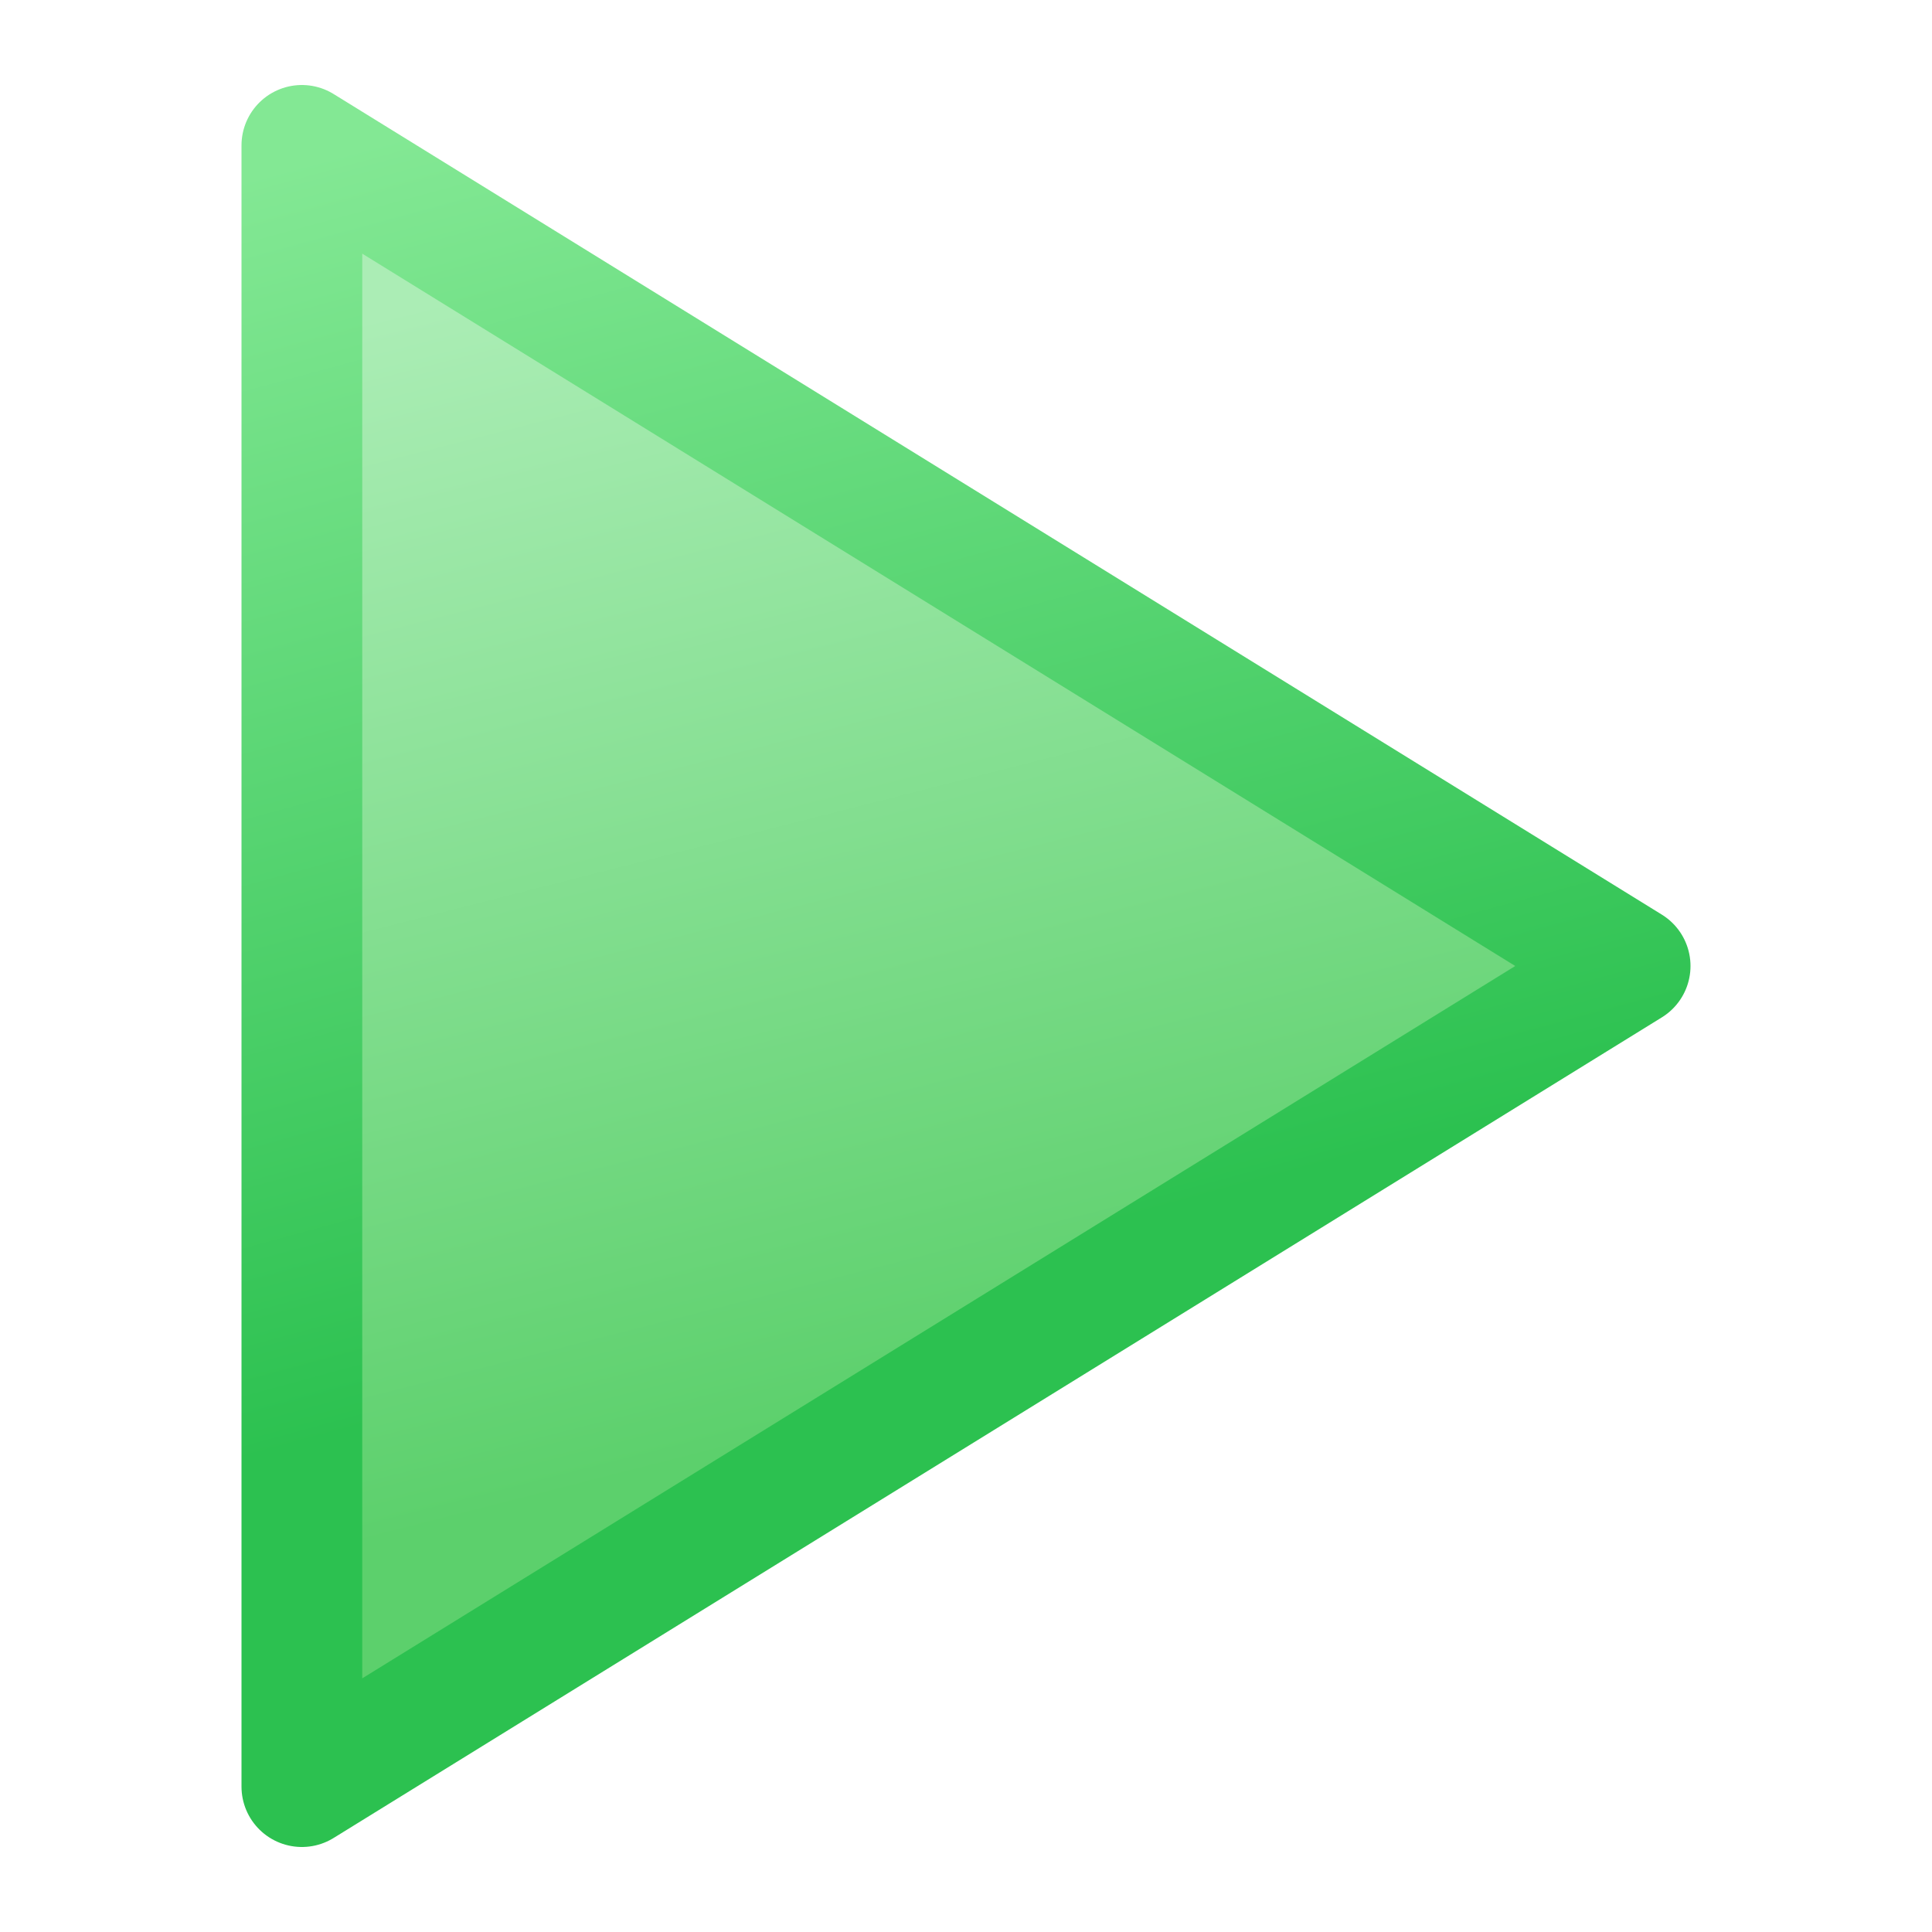 <?xml version="1.0" encoding="UTF-8" standalone="no"?>
<!-- See license.txt for terms of usage -->
<svg
   xmlns:dc="http://purl.org/dc/elements/1.1/"
   xmlns:cc="http://creativecommons.org/ns#"
   xmlns:rdf="http://www.w3.org/1999/02/22-rdf-syntax-ns#"
   xmlns:svg="http://www.w3.org/2000/svg"
   xmlns="http://www.w3.org/2000/svg"
   xmlns:xlink="http://www.w3.org/1999/xlink"
   version="1.1"
   width="16"
   height="16"
   id="svg2">
  <defs
     id="defs4">
    <linearGradient
       id="linearGradient3766">
      <stop
         id="stop3768"
         style="stop-color:#2cc150;stop-opacity:1"
         offset="0" />
      <stop
         id="stop3770"
         style="stop-color:#83e894;stop-opacity:1"
         offset="1" />
    </linearGradient>
    <linearGradient
       id="linearGradient3858">
      <stop
         id="stop3860"
         style="stop-color:#2959b8;stop-opacity:1"
         offset="0" />
      <stop
         id="stop3862"
         style="stop-color:#83ace8;stop-opacity:1"
         offset="1" />
    </linearGradient>
    <linearGradient
       id="linearGradient3804">
      <stop
         id="stop3806"
         style="stop-color:#5cd06c;stop-opacity:1"
         offset="0" />
      <stop
         id="stop3808"
         style="stop-color:#abedb5;stop-opacity:1"
         offset="1" />
    </linearGradient>
    <linearGradient
       x1="3.115"
       y1="-2.701"
       x2="0.787"
       y2="6.705"
       id="linearGradient3810"
       xlink:href="#linearGradient3804"
       gradientUnits="userSpaceOnUse"
       gradientTransform="matrix(0.99,0,0,-1.019,2.49,9.401)" />
    <linearGradient
       id="linearGradient3804-4">
      <stop
         id="stop3806-0"
         style="stop-color:#ffffff;stop-opacity:0.706"
         offset="0" />
      <stop
         id="stop3808-9"
         style="stop-color:#ffffff;stop-opacity:0"
         offset="1" />
    </linearGradient>
    <linearGradient
       x1="-0.345"
       y1="1.375"
       x2="1.905"
       y2="1.375"
       id="linearGradient3154"
       xlink:href="#linearGradient3804-4"
       gradientUnits="userSpaceOnUse"
       gradientTransform="matrix(0.656,0,0,-1.019,4.494,9.401)" />
    <linearGradient
       x1="7.508"
       y1="12.492"
       x2="4.322"
       y2="1.559"
       id="linearGradient3805"
       xlink:href="#linearGradient3858"
       gradientUnits="userSpaceOnUse" />
    <linearGradient
       x1="-0.345"
       y1="1.375"
       x2="1.905"
       y2="1.375"
       id="linearGradient3773"
       xlink:href="#linearGradient3804-4"
       gradientUnits="userSpaceOnUse"
       gradientTransform="matrix(0.656,0,0,-1.019,5.764,8.323)" />
    <linearGradient
       x1="7.508"
       y1="12.492"
       x2="4.322"
       y2="1.559"
       id="linearGradient3775"
       xlink:href="#linearGradient3858"
       gradientUnits="userSpaceOnUse"
       gradientTransform="translate(1.27,-1.079)" />
    <linearGradient
       x1="8.518"
       y1="10.326"
       x2="4.78"
       y2="1.228"
       id="linearGradient3783"
       xlink:href="#linearGradient3766"
       gradientUnits="userSpaceOnUse"
       gradientTransform="matrix(1.509,0,0,1,-4.292,-1e-7)" />
  </defs>
  <path
     d="M 13.5,8 2.5,1.204 l 0,6.796 0,6.796 z"
     id="path30"
     style="fill:url(#linearGradient3810);fill-opacity:1;stroke:url(#linearGradient3783);stroke-width:1;stroke-linejoin:round" />
</svg>
